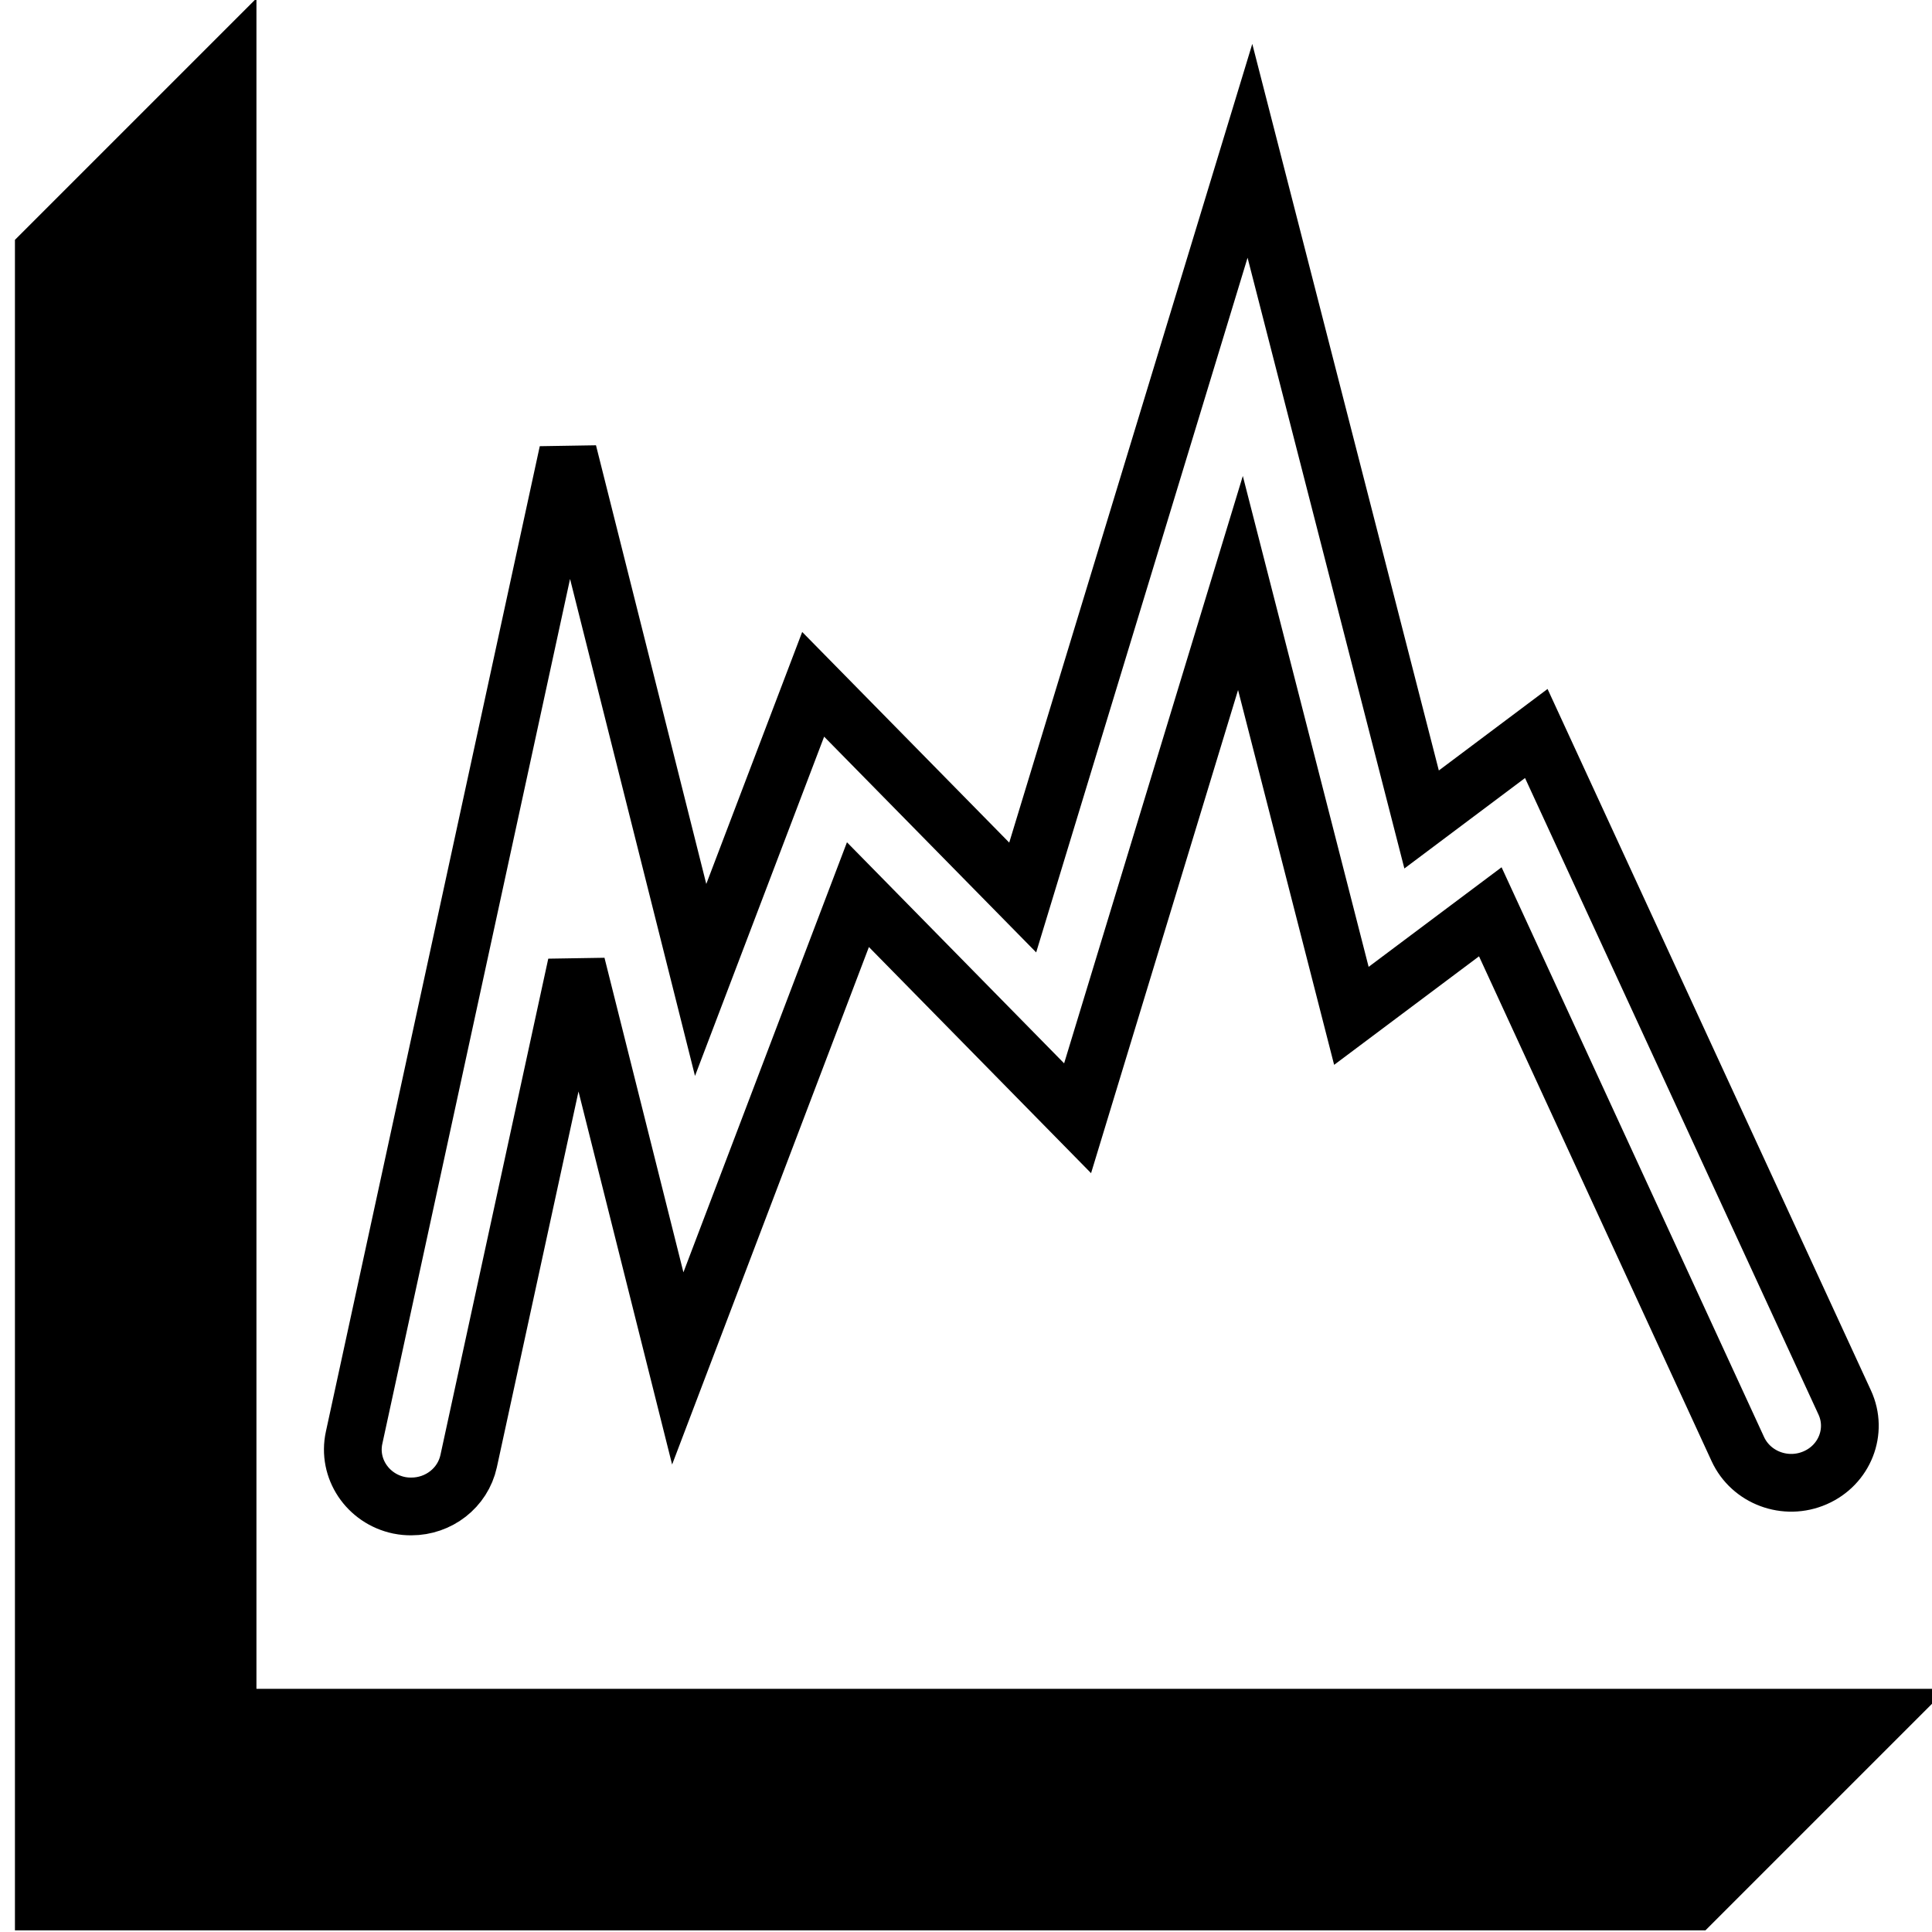 <?xml version="1.0" encoding="UTF-8" standalone="no"?>
<!-- Generator: Adobe Illustrator 15.0.0, SVG Export Plug-In . SVG Version: 6.00 Build 0)  -->

<svg
   xmlns:dc="http://purl.org/dc/elements/1.1/"
   xmlns:cc="http://creativecommons.org/ns#"
   xmlns:rdf="http://www.w3.org/1999/02/22-rdf-syntax-ns#"
   xmlns:svg="http://www.w3.org/2000/svg"
   xmlns="http://www.w3.org/2000/svg"
   xmlns:sodipodi="http://sodipodi.sourceforge.net/DTD/sodipodi-0.dtd"
   xmlns:inkscape="http://www.inkscape.org/namespaces/inkscape"
   version="1.1"
   id="Layer_1"
   x="0px"
   y="0px"
   width="512px"
   height="512px"
   viewBox="0 0 512 512"
   enable-background="new 0 0 512 512"
   xml:space="preserve"
   inkscape:version="0.48.3.1 r9886"
   onload="var src; if (document.documentURI) src = document.documentURI; else if (this.getSrc) src = this.getSrc(); else src = document.location.href + ''; try {parent.preload.load(src);}catch(e) {}"
   sodipodi:docname="plot.svg"><defs
   id="defs234" /><sodipodi:namedview
   pagecolor="#ffffff"
   bordercolor="#666666"
   borderopacity="1"
   objecttolerance="10"
   gridtolerance="10"
   guidetolerance="10"
   inkscape:pageopacity="0"
   inkscape:pageshadow="2"
   inkscape:window-width="1146"
   inkscape:window-height="779"
   id="namedview232"
   showgrid="false"
   inkscape:zoom="0.56835938"
   inkscape:cx="259.5189"
   inkscape:cy="257.70613"
   inkscape:window-x="53"
   inkscape:window-y="24"
   inkscape:window-maximized="0"
   inkscape:current-layer="Layer_1" />


<path
   id="path790"
   d="m 67.959,447.56 0,-448 -64,64 0,384 0,64 64,0 384,0 64,-64 z"
   inkscape:connector-curvature="0" /><path
   style="fill:none;stroke:#000000;stroke-width:15.303px;stroke-linecap:butt;stroke-linejoin:miter;stroke-opacity:1"
   d="m 105.784,398.92 c -8.358,-1.737 -13.724,-9.756 -11.94,-17.926 l 0,0 56.678,-261.124 35.154,139.827 29.82,-78.348 55.531,56.496 60.214,-197.878 45.498,177.204 30.394,-22.789 81.738,177.294 c 3.505,7.611 0,16.536 -7.831,19.949 l 0,0 c -7.831,3.428 -16.996,0 -20.5,-7.611 l 0,0 -65.595,-142.379 -36.814,27.576 -29.401,-114.713 -43.156,141.851 -58.213,-59.259 -47.746,125.556 -26.843,-106.966 -28.579,131.551 c -1.566,7.128 -7.986,11.991 -15.181,11.991 l 0,0 c -1.054,0.015 -2.14,-0.09 -3.225,-0.302 l 0,0 z"
   id="path797"
   inkscape:connector-curvature="0" /></svg>